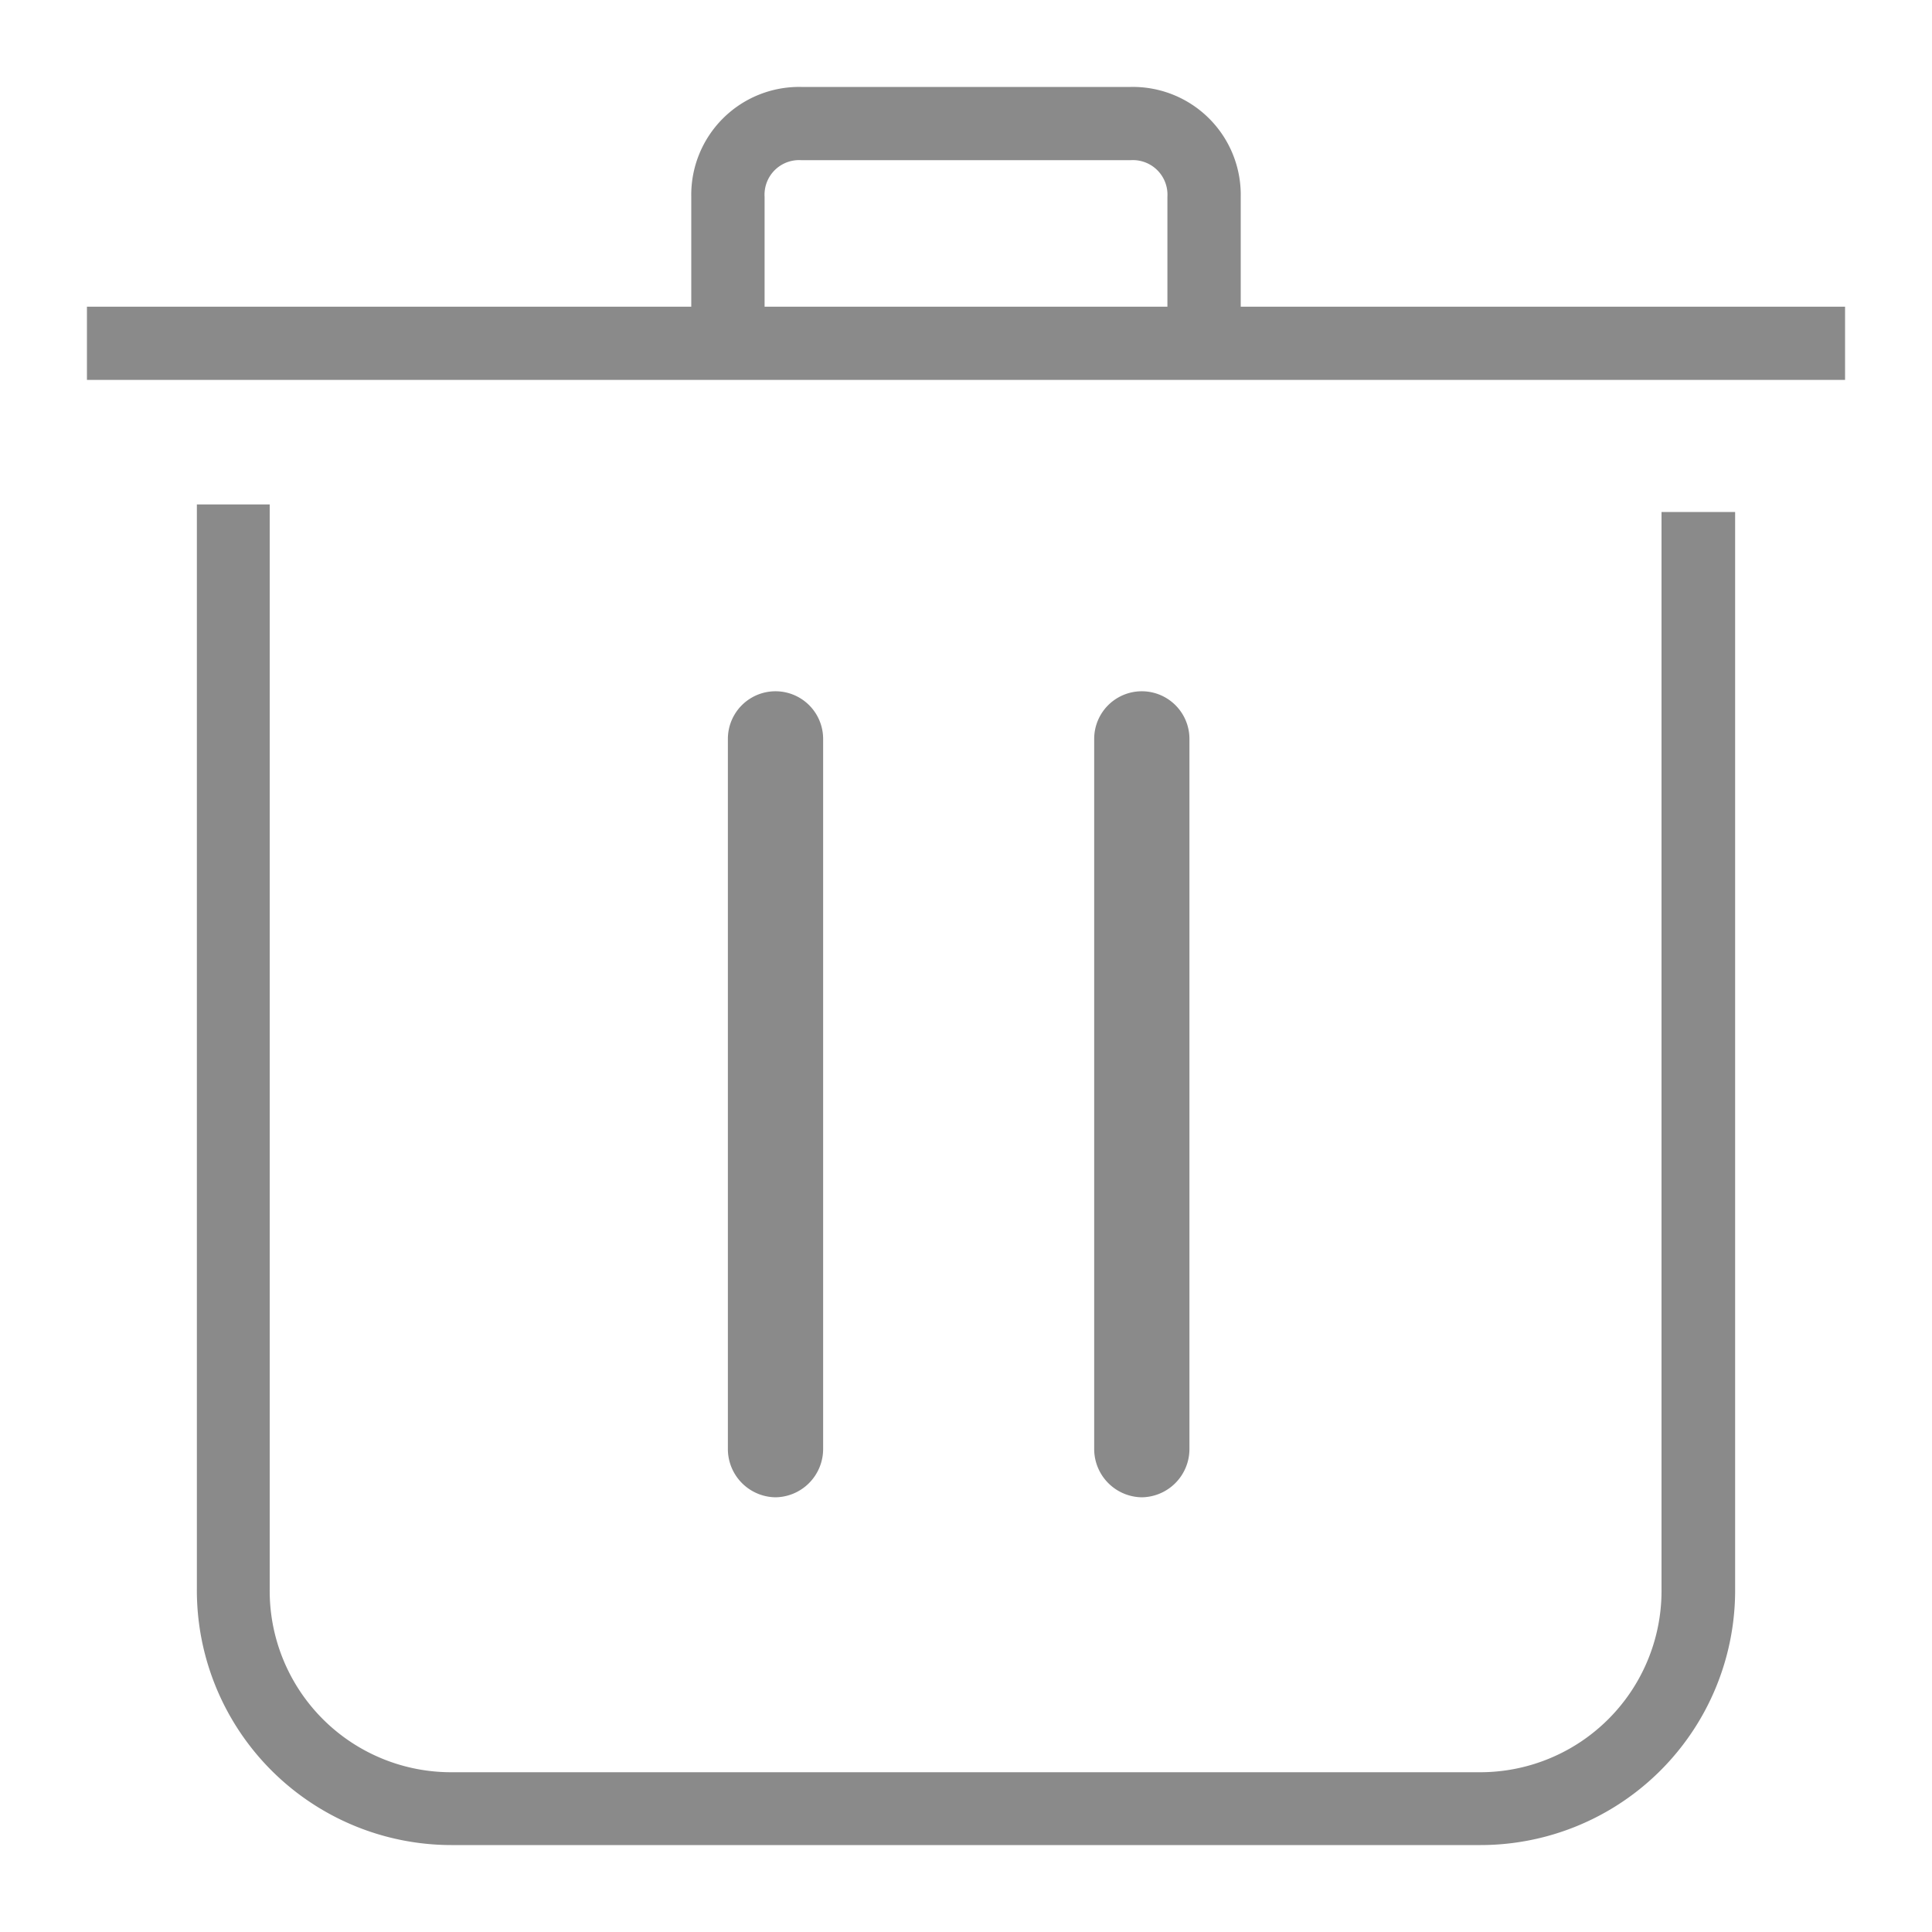 <svg id="圖層_1" data-name="圖層 1" xmlns="http://www.w3.org/2000/svg" viewBox="0 0 200 200"><defs><style>.cls-1{fill:#8a8a8a;}</style></defs><title>delete</title><path class="cls-1" d="M172,164.46a18.78,18.78,0,0,1-19,19H46.92a18.78,18.78,0,0,1-19-19V52.22H20.38V164.46A26.37,26.37,0,0,0,46.92,191H153.08a26.37,26.37,0,0,0,26.54-26.54V53H172V164.46ZM128.44,31.75V20.37A11.17,11.17,0,0,0,117.06,9H82.94A11.17,11.17,0,0,0,71.56,20.37V31.75H9v7.58H191V31.75ZM79.15,20.37a3.58,3.58,0,0,1,3.79-3.79h34.12a3.58,3.58,0,0,1,3.79,3.79V31.75H79.15Z"/><path class="cls-1" d="M80.28,155a5,5,0,0,1-4.93-4.93V76.49a4.93,4.93,0,0,1,9.86,0v73.56A5,5,0,0,1,80.28,155Zm37.92,0a5,5,0,0,1-4.93-4.93V76.49a4.93,4.93,0,1,1,9.86,0v73.56A5,5,0,0,1,118.2,155Z"/></svg>